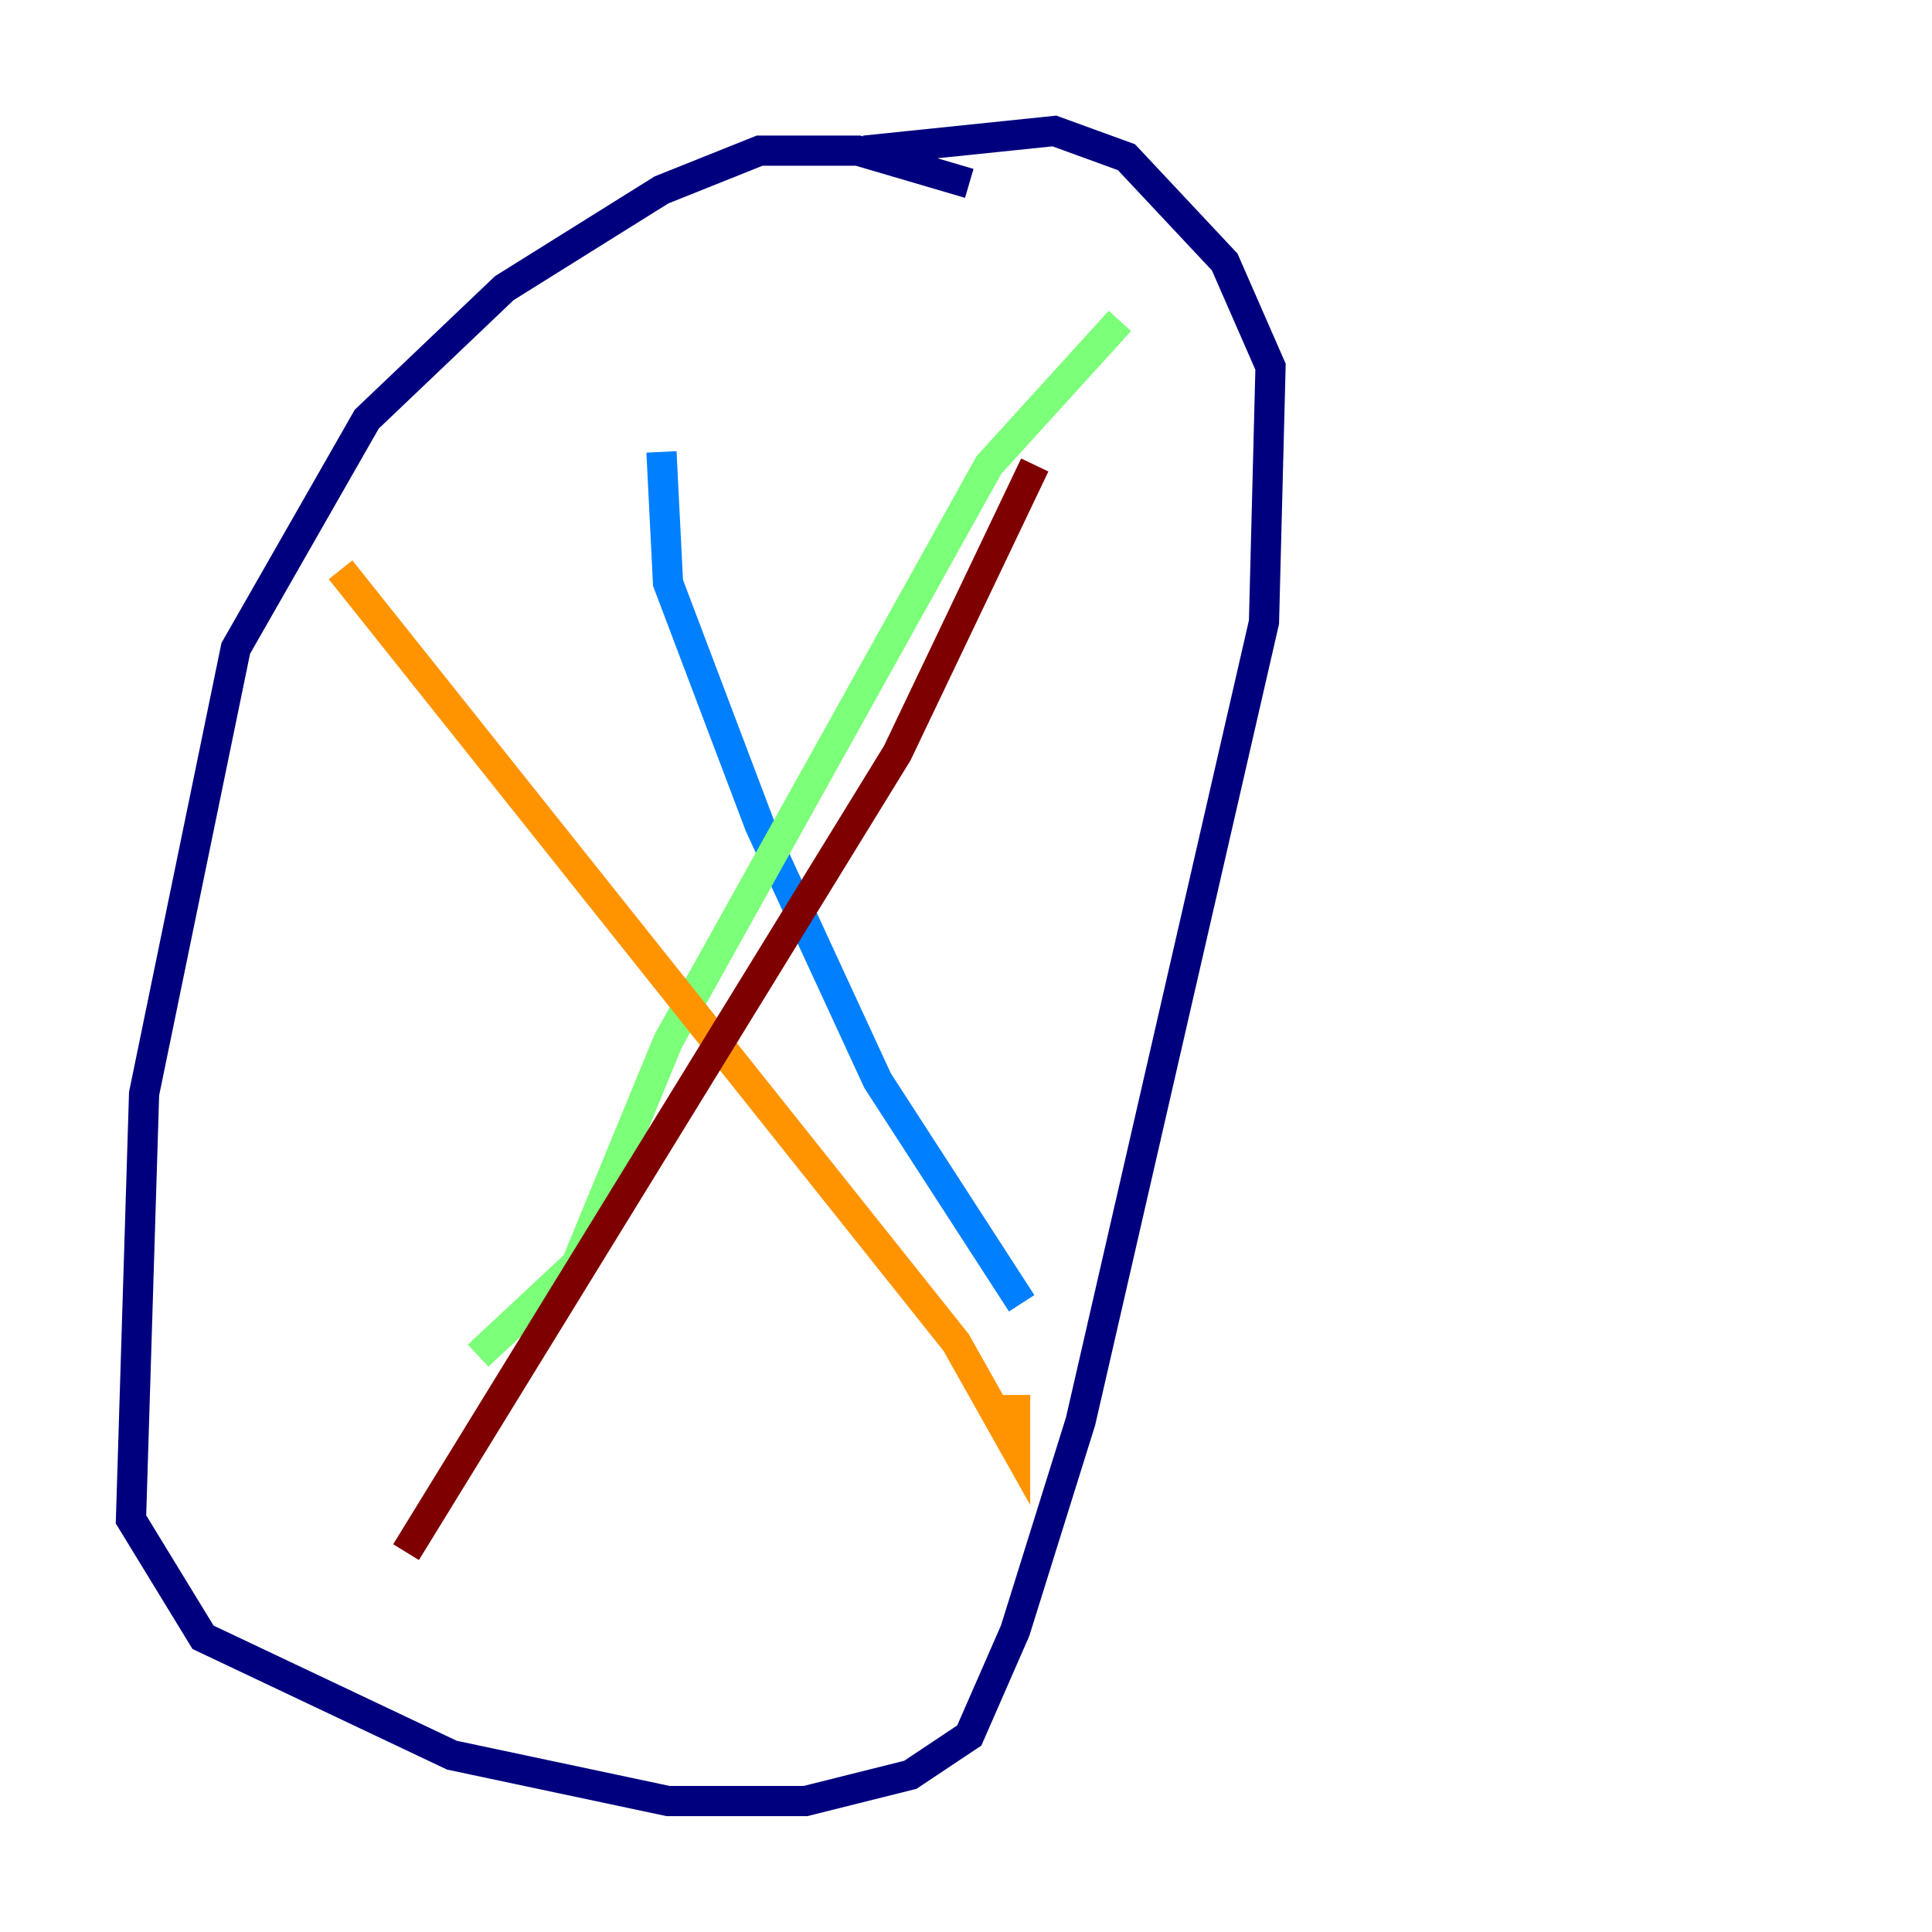 <?xml version="1.0" encoding="utf-8" ?>
<svg baseProfile="tiny" height="128" version="1.2" viewBox="0,0,128,128" width="128" xmlns="http://www.w3.org/2000/svg" xmlns:ev="http://www.w3.org/2001/xml-events" xmlns:xlink="http://www.w3.org/1999/xlink"><defs /><polyline fill="none" points="64.217,12.149 56.841,9.98 50.332,9.98 43.824,12.583 33.41,19.091 24.298,27.77 15.62,42.956 9.546,72.461 8.678,100.664 13.451,108.475 29.939,116.285 44.258,119.322 53.37,119.322 60.312,117.586 64.217,114.983 67.254,108.041 71.593,94.156 83.742,41.22 84.176,24.298 81.139,17.356 74.63,10.414 69.858,8.678 57.275,9.98" stroke="#00007f" stroke-width="2" /><polyline fill="none" points="43.824,29.939 44.258,38.617 50.332,54.671 58.142,71.593 67.688,86.346" stroke="#0080ff" stroke-width="2" /><polyline fill="none" points="74.197,21.261 65.519,30.807 44.258,68.99 38.183,83.742 31.675,89.817" stroke="#7cff79" stroke-width="2" /><polyline fill="none" points="22.563,37.749 63.349,88.949 67.254,95.891 67.254,92.42" stroke="#ff9400" stroke-width="2" /><polyline fill="none" points="68.556,30.807 59.444,49.898 26.902,102.834" stroke="#7f0000" stroke-width="2" /></svg>